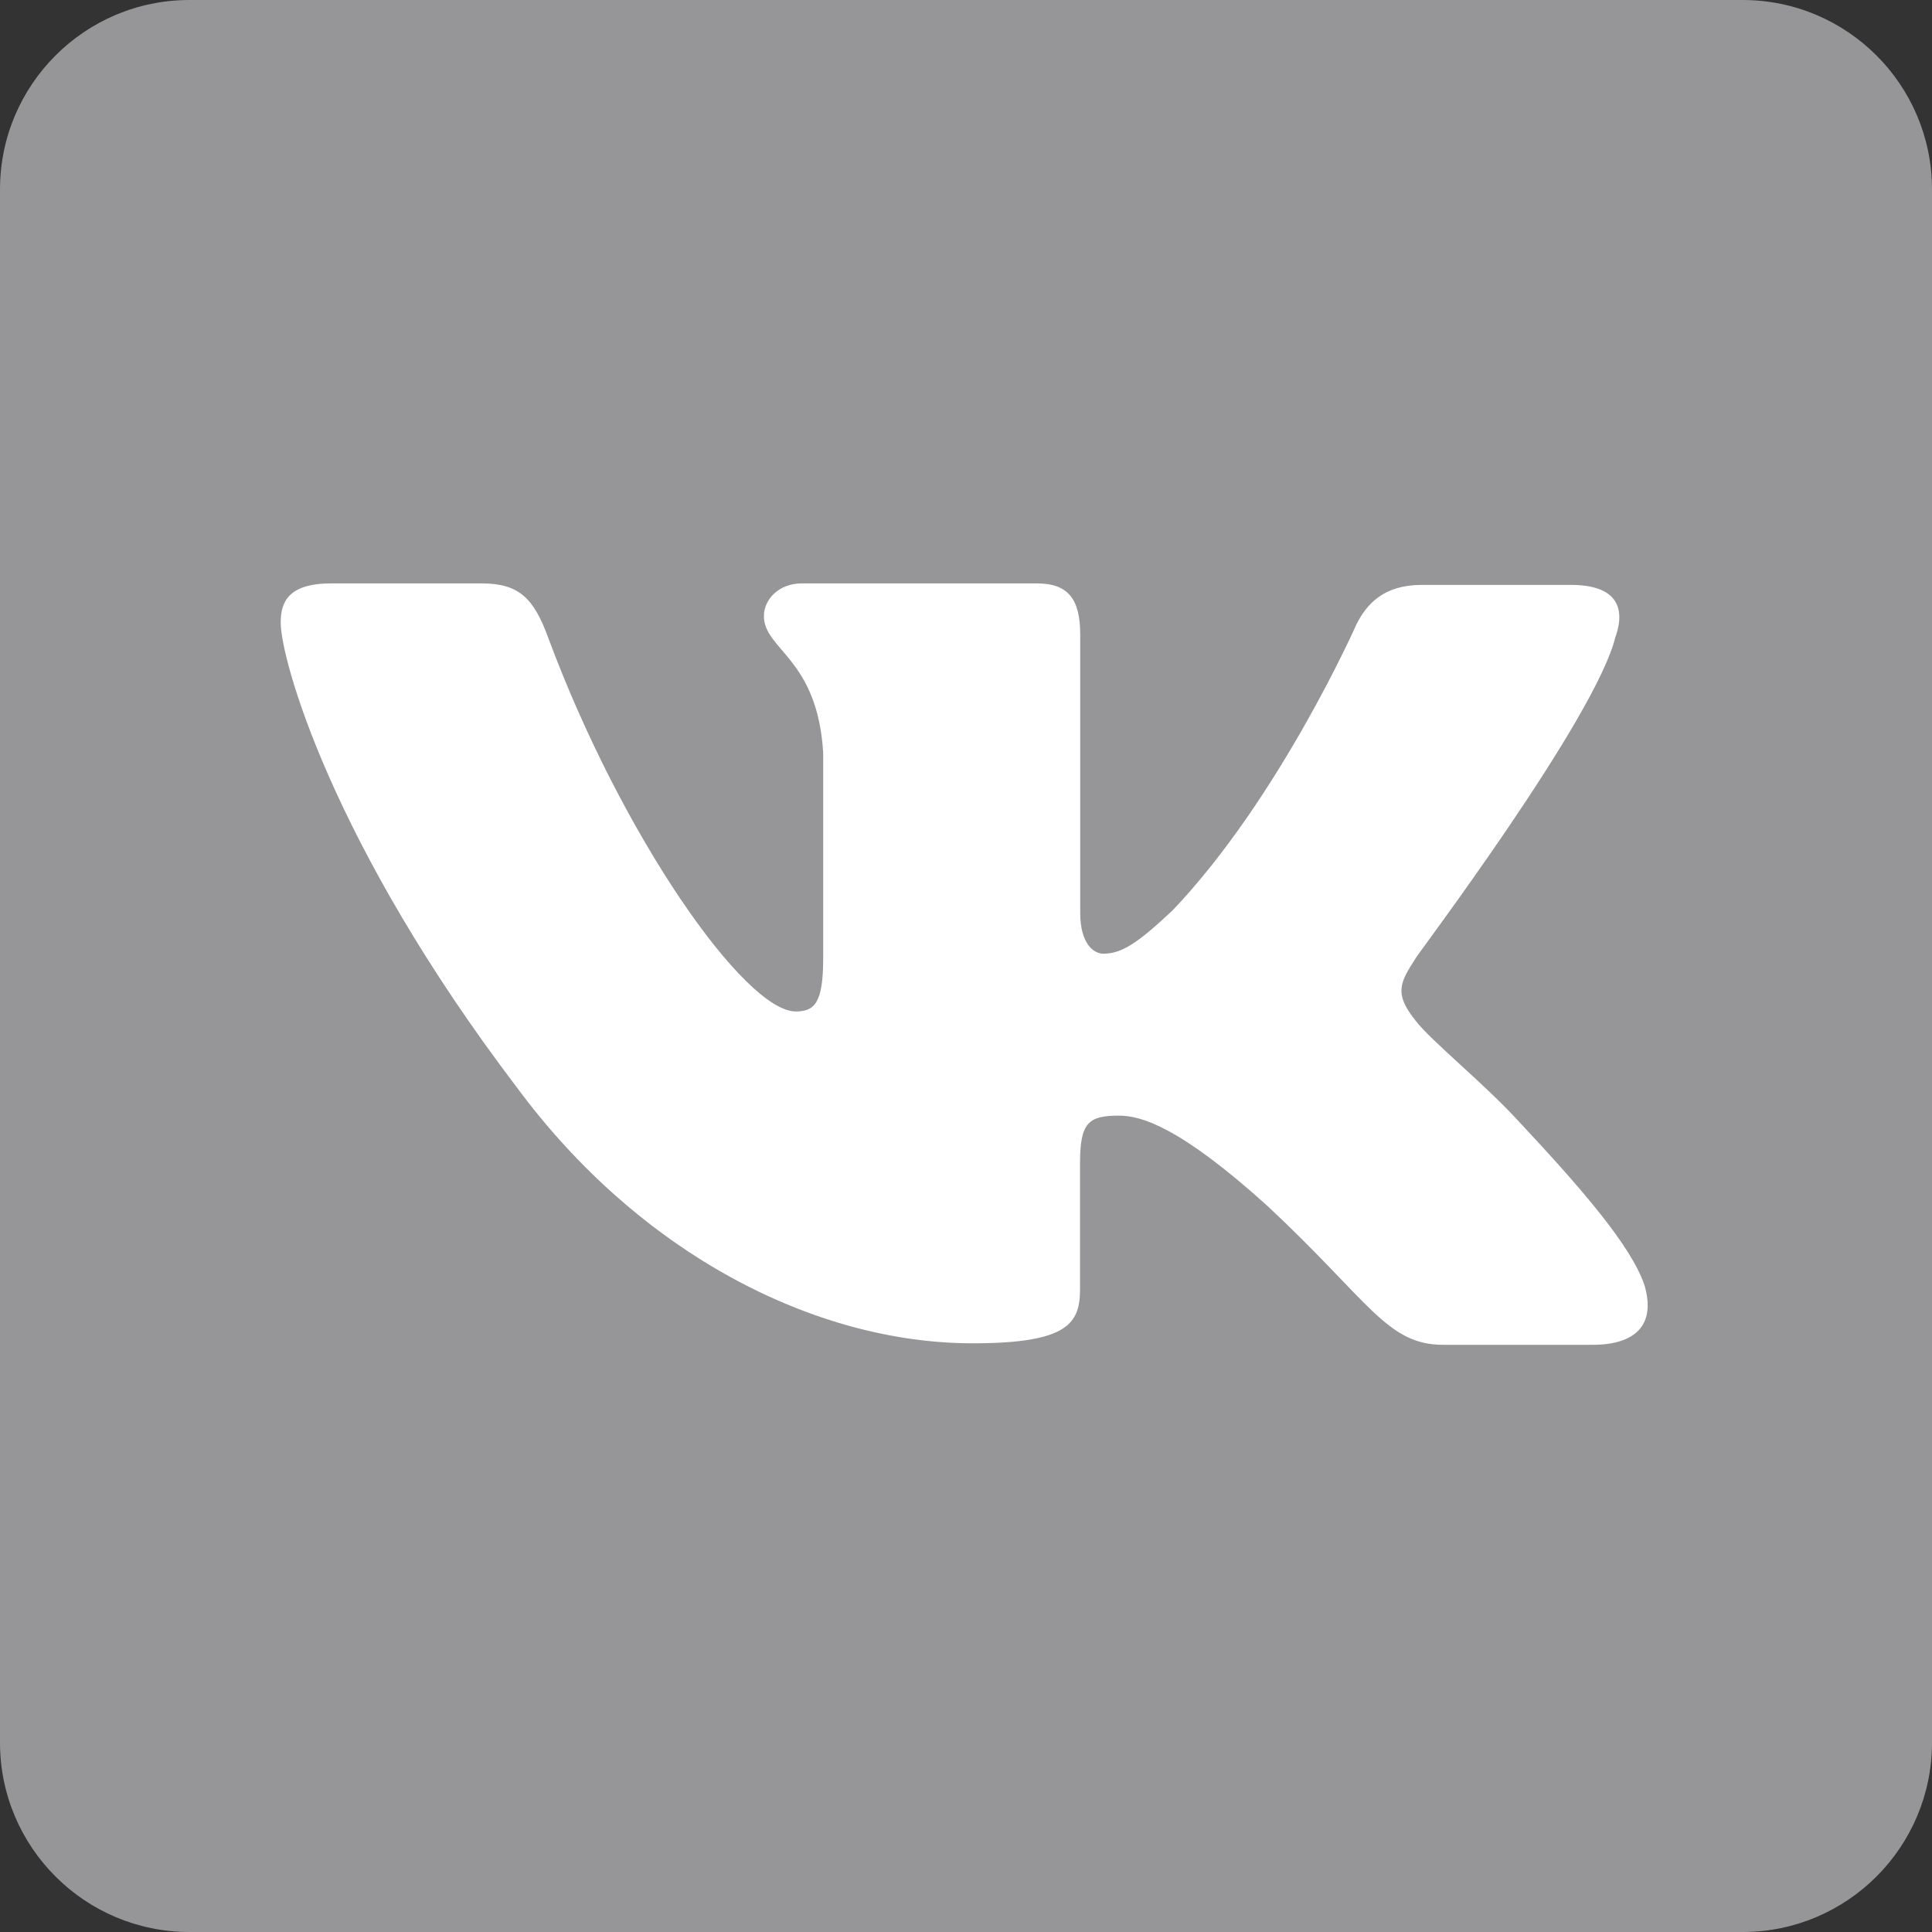 <svg xmlns="http://www.w3.org/2000/svg" viewBox="0 0 102 102"><rect x="0" y="0" width="102" height="102" fill="#333333" stroke="none"/><path d="M92 102H10c-5.52 0-10-4.48-10-10V10C0 4.48 4.48 0 10 0h82c5.52 0 10 4.48 10 10v82c0 5.52-4.48 10-10 10z" fill="#969698"/><path d="M85.3 33.6c.54-1.57 0-2.72-2.37-2.72h-7.87c-2 0-2.9 1-3.44 2.07 0 0-4.05 9.16-9.7 15.1-1.83 1.72-2.68 2.3-3.67 2.3-.54 0-1.22-.57-1.22-2.15V33.52c0-1.86-.6-2.72-2.3-2.72h-12.4c-1.22 0-2 .86-2 1.72 0 1.8 2.83 2.22 3.13 7.22V50.6c0 2.36-.46 2.8-1.45 2.8-2.68 0-9.17-9.23-13.07-19.74-.76-2.07-1.53-2.86-3.52-2.86H17.5c-2.3 0-2.68 1-2.68 2.07 0 1.93 2.68 11.66 12.46 24.53 6.5 8.8 15.75 13.52 24.08 13.52 5.05 0 5.66-1.07 5.66-2.86V61.4c0-2.15.46-2.5 2.06-2.5 1.15 0 3.2.57 7.87 4.8 5.35 5 6.27 7.3 9.25 7.3h7.87c2.3 0 3.36-1.07 2.75-3.15-.7-2.07-3.3-5.08-6.65-8.66-1.83-2-4.6-4.22-5.43-5.3-1.15-1.43-.84-2 0-3.3-.06 0 9.57-12.73 10.56-17.02" fill-rule="evenodd" fill="#fff"/></svg>